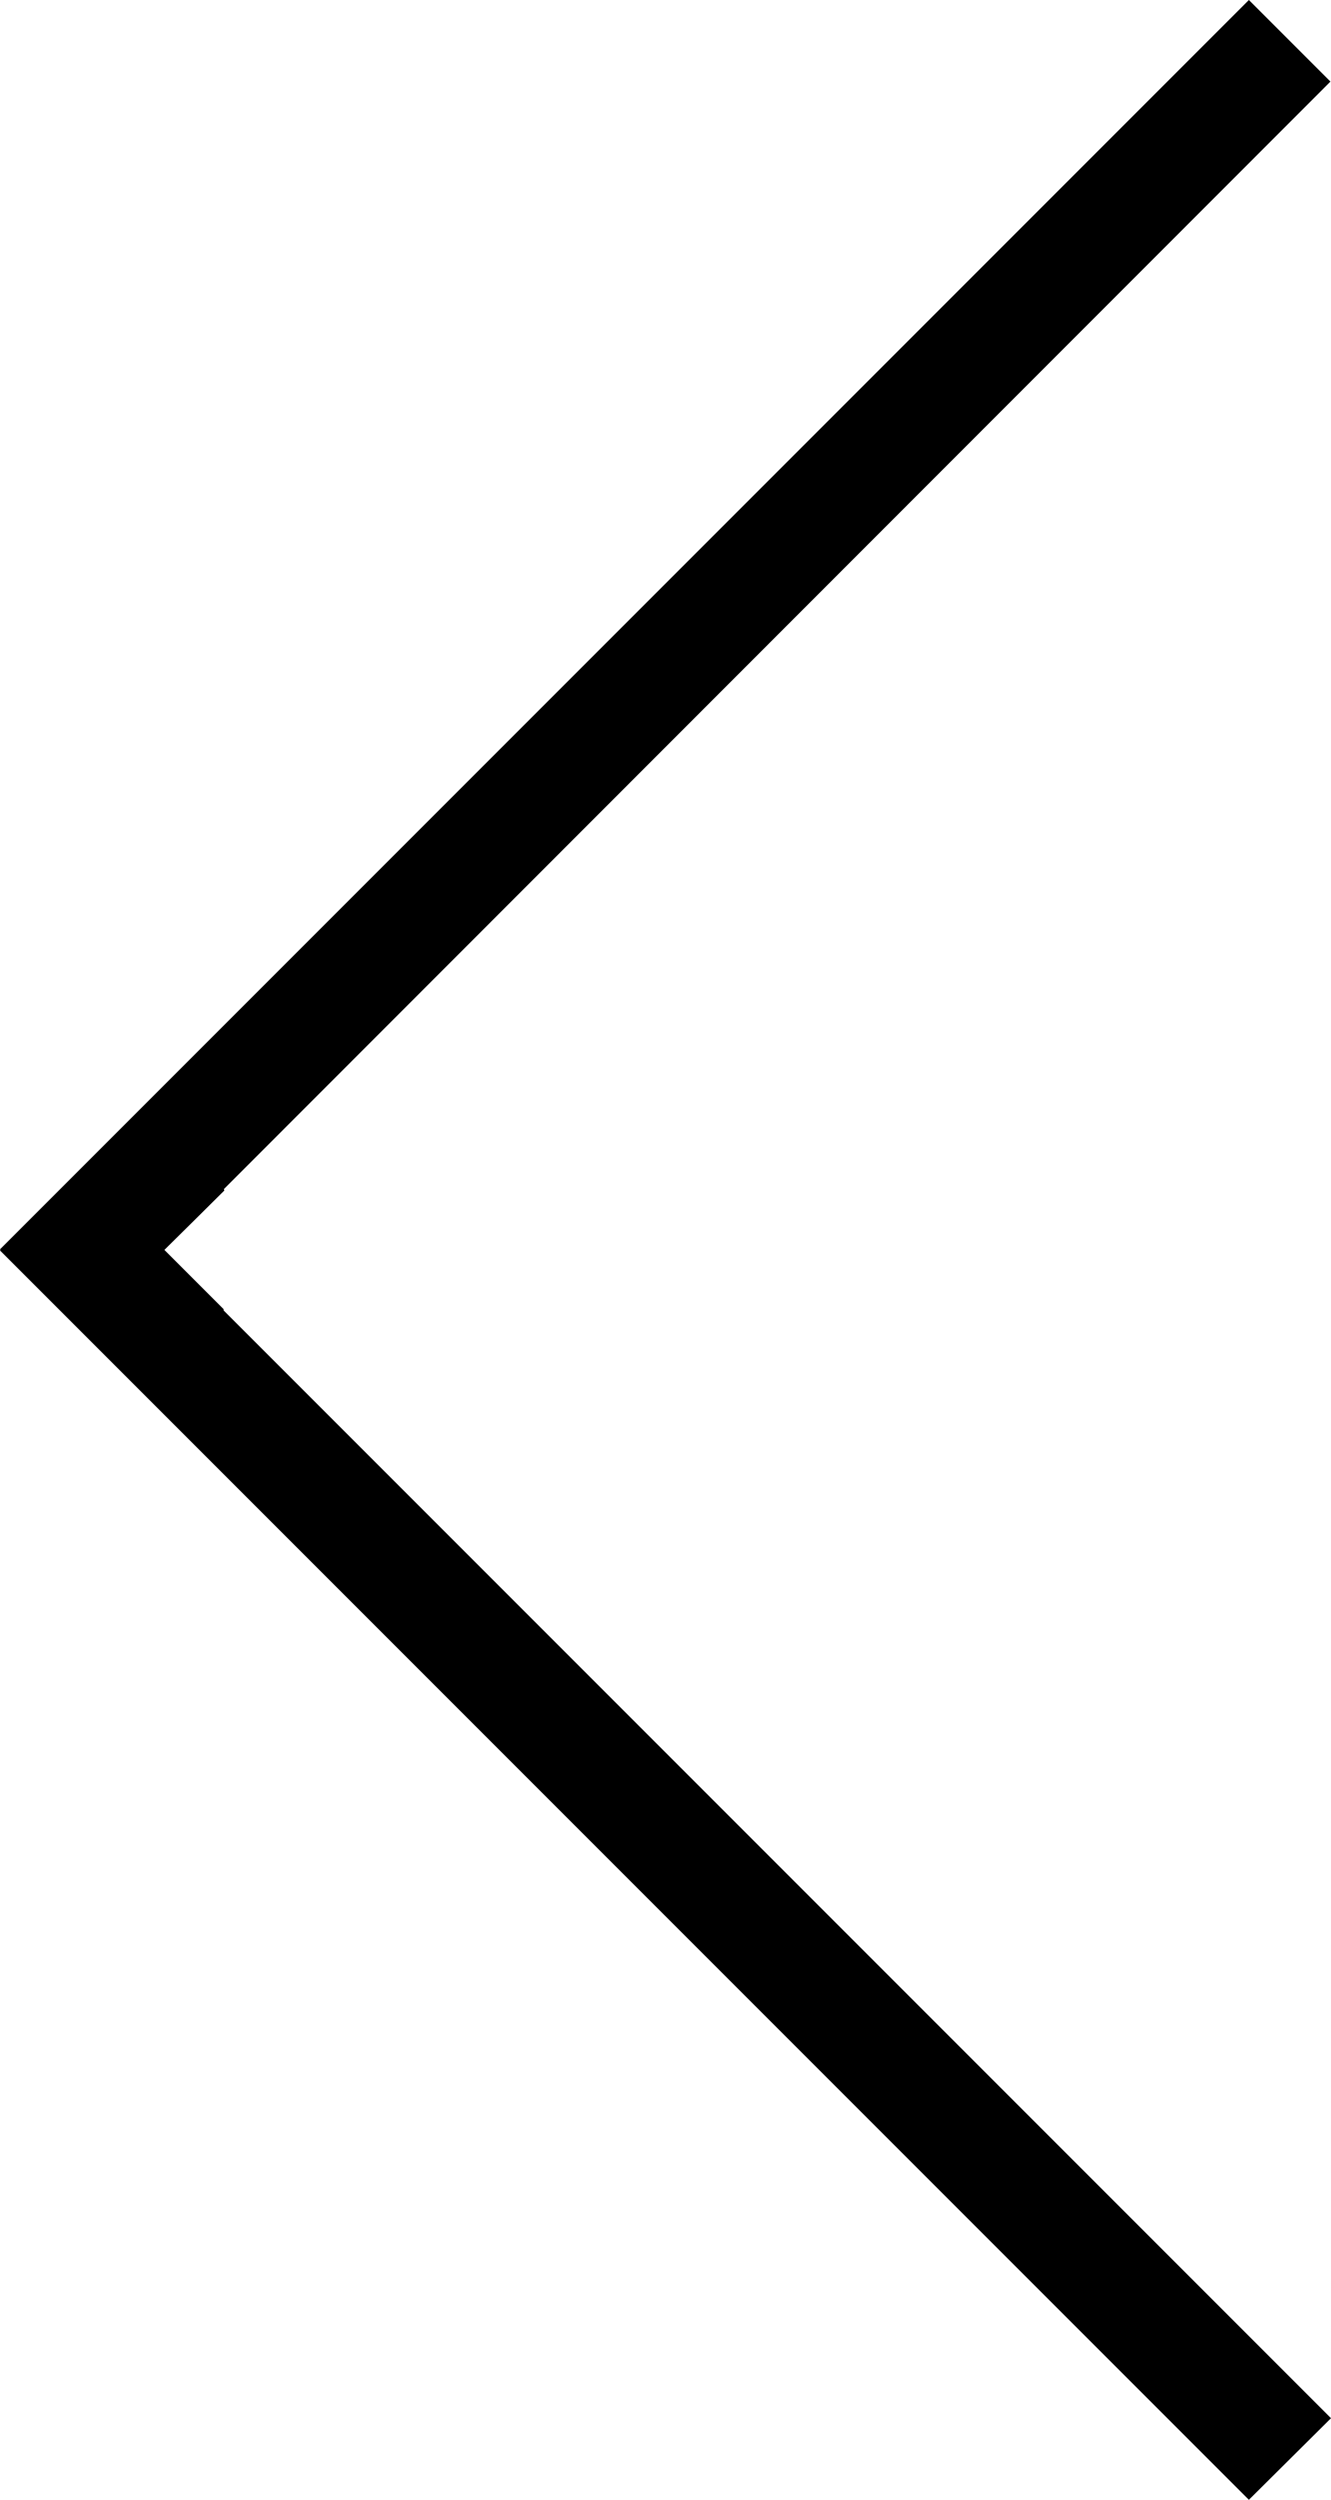 <svg xmlns="http://www.w3.org/2000/svg" viewBox="0 0 23.5 44.12"><g id="레이어_2" data-name="레이어 2"><g id="Layer_1" data-name="Layer 1"><polygon points="3.96 21.01 2.9 22.06 3.95 23.11 3.94 23.12 2.51 24.56 0 22.05 22.05 0 23.49 1.44 3.95 20.99 3.96 21.01"/><polygon points="23.5 42.68 22.05 44.12 0 22.07 0.01 22.06 2.51 19.56 3.95 20.99 3.96 21.01 2.9 22.06 3.95 23.11 3.94 23.12 23.5 42.68"/><polygon points="3.96 21.01 2.9 22.06 2.89 22.05 3.95 20.99 3.96 21.01"/><rect x="3.41" y="21.85" width="0.01" height="1.49" transform="translate(-14.97 9.04) rotate(-45)"/></g></g></svg>